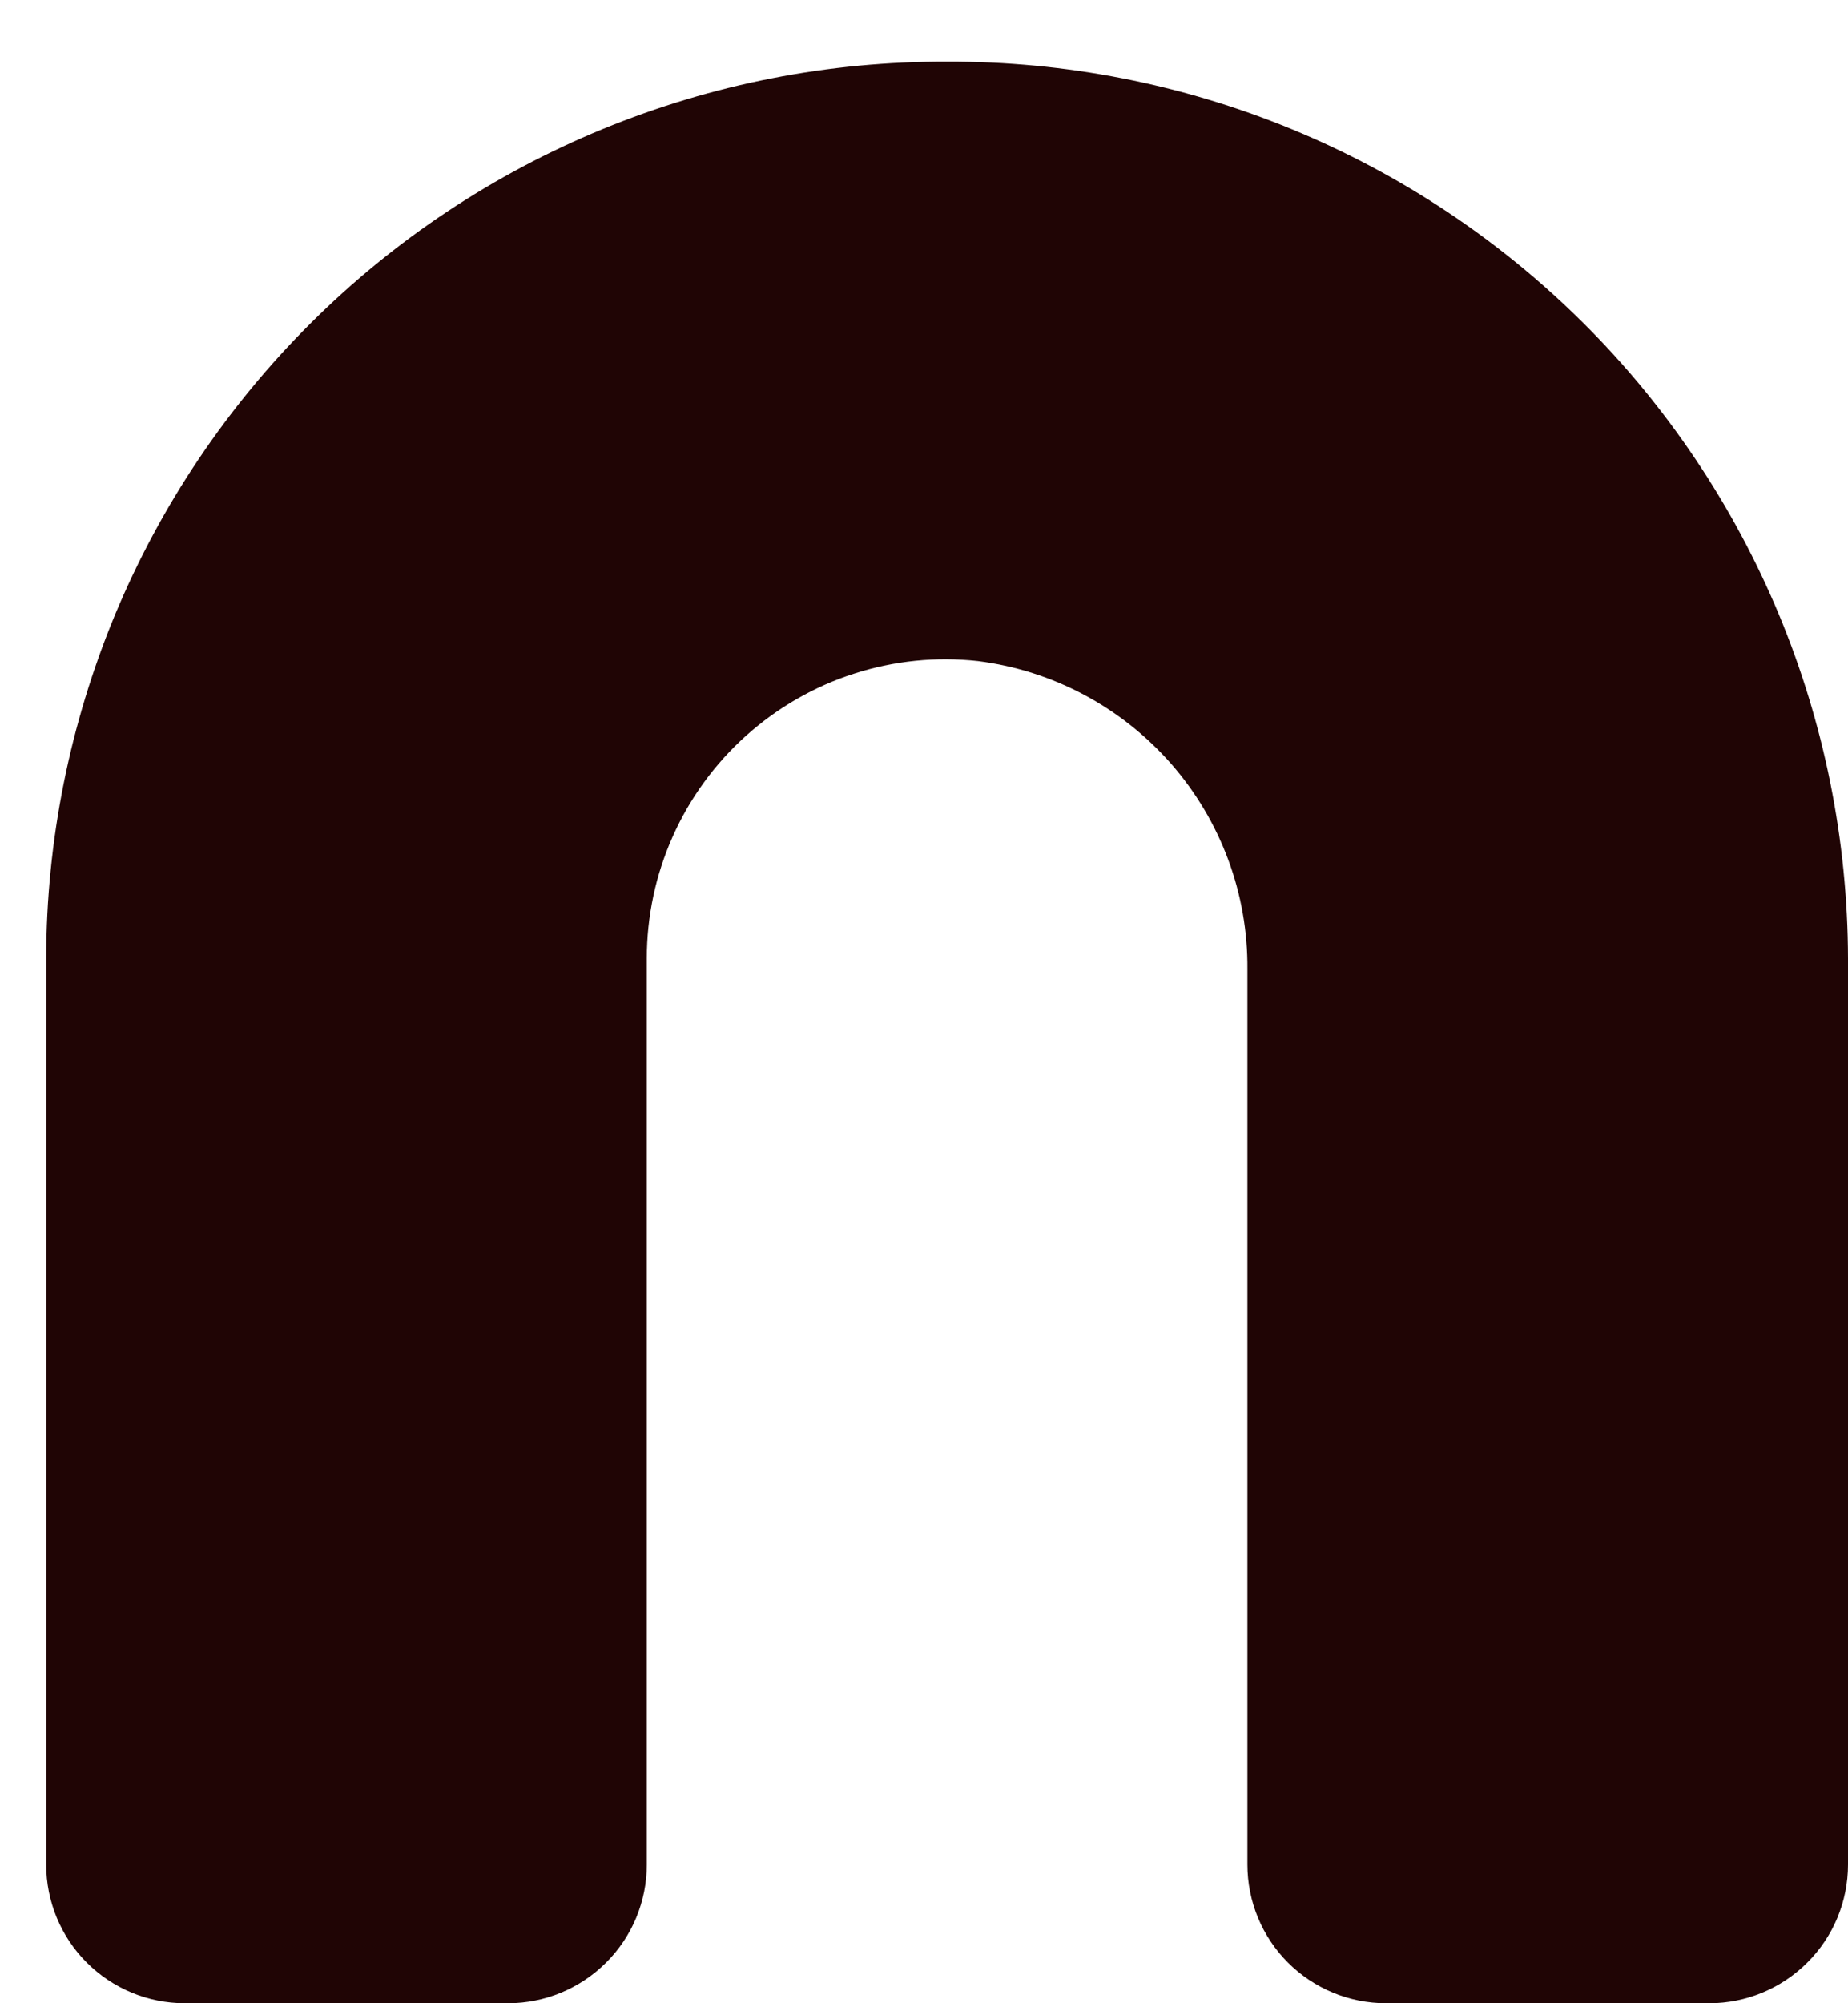 <?xml version="1.0" encoding="UTF-8" standalone="no"?><svg width='12' height='13' viewBox='0 0 12 13' fill='none' xmlns='http://www.w3.org/2000/svg'>
<path d='M6.15 0.4C5.383 0.397 4.624 0.546 3.915 0.837C3.206 1.128 2.561 1.556 2.018 2.097C1.475 2.637 1.043 3.28 0.748 3.987C0.454 4.695 0.301 5.453 0.3 6.22V12.1C0.3 12.339 0.395 12.568 0.563 12.736C0.732 12.905 0.961 13 1.2 13H3.3C3.538 13 3.767 12.905 3.936 12.736C4.105 12.568 4.2 12.339 4.2 12.1V6.22C4.2 5.947 4.257 5.678 4.368 5.429C4.479 5.18 4.641 4.957 4.844 4.775C5.047 4.593 5.286 4.455 5.545 4.372C5.805 4.288 6.079 4.26 6.35 4.29C6.836 4.351 7.282 4.589 7.605 4.957C7.928 5.326 8.104 5.8 8.1 6.29V12.1C8.1 12.339 8.195 12.568 8.363 12.736C8.532 12.905 8.761 13 9 13H11.1C11.338 13 11.567 12.905 11.736 12.736C11.905 12.568 12 12.339 12 12.1V6.22C11.998 5.453 11.846 4.695 11.551 3.987C11.256 3.28 10.825 2.637 10.282 2.097C9.738 1.556 9.094 1.128 8.385 0.837C7.676 0.546 6.916 0.397 6.15 0.4Z' fill='#200505'/>
</svg>
